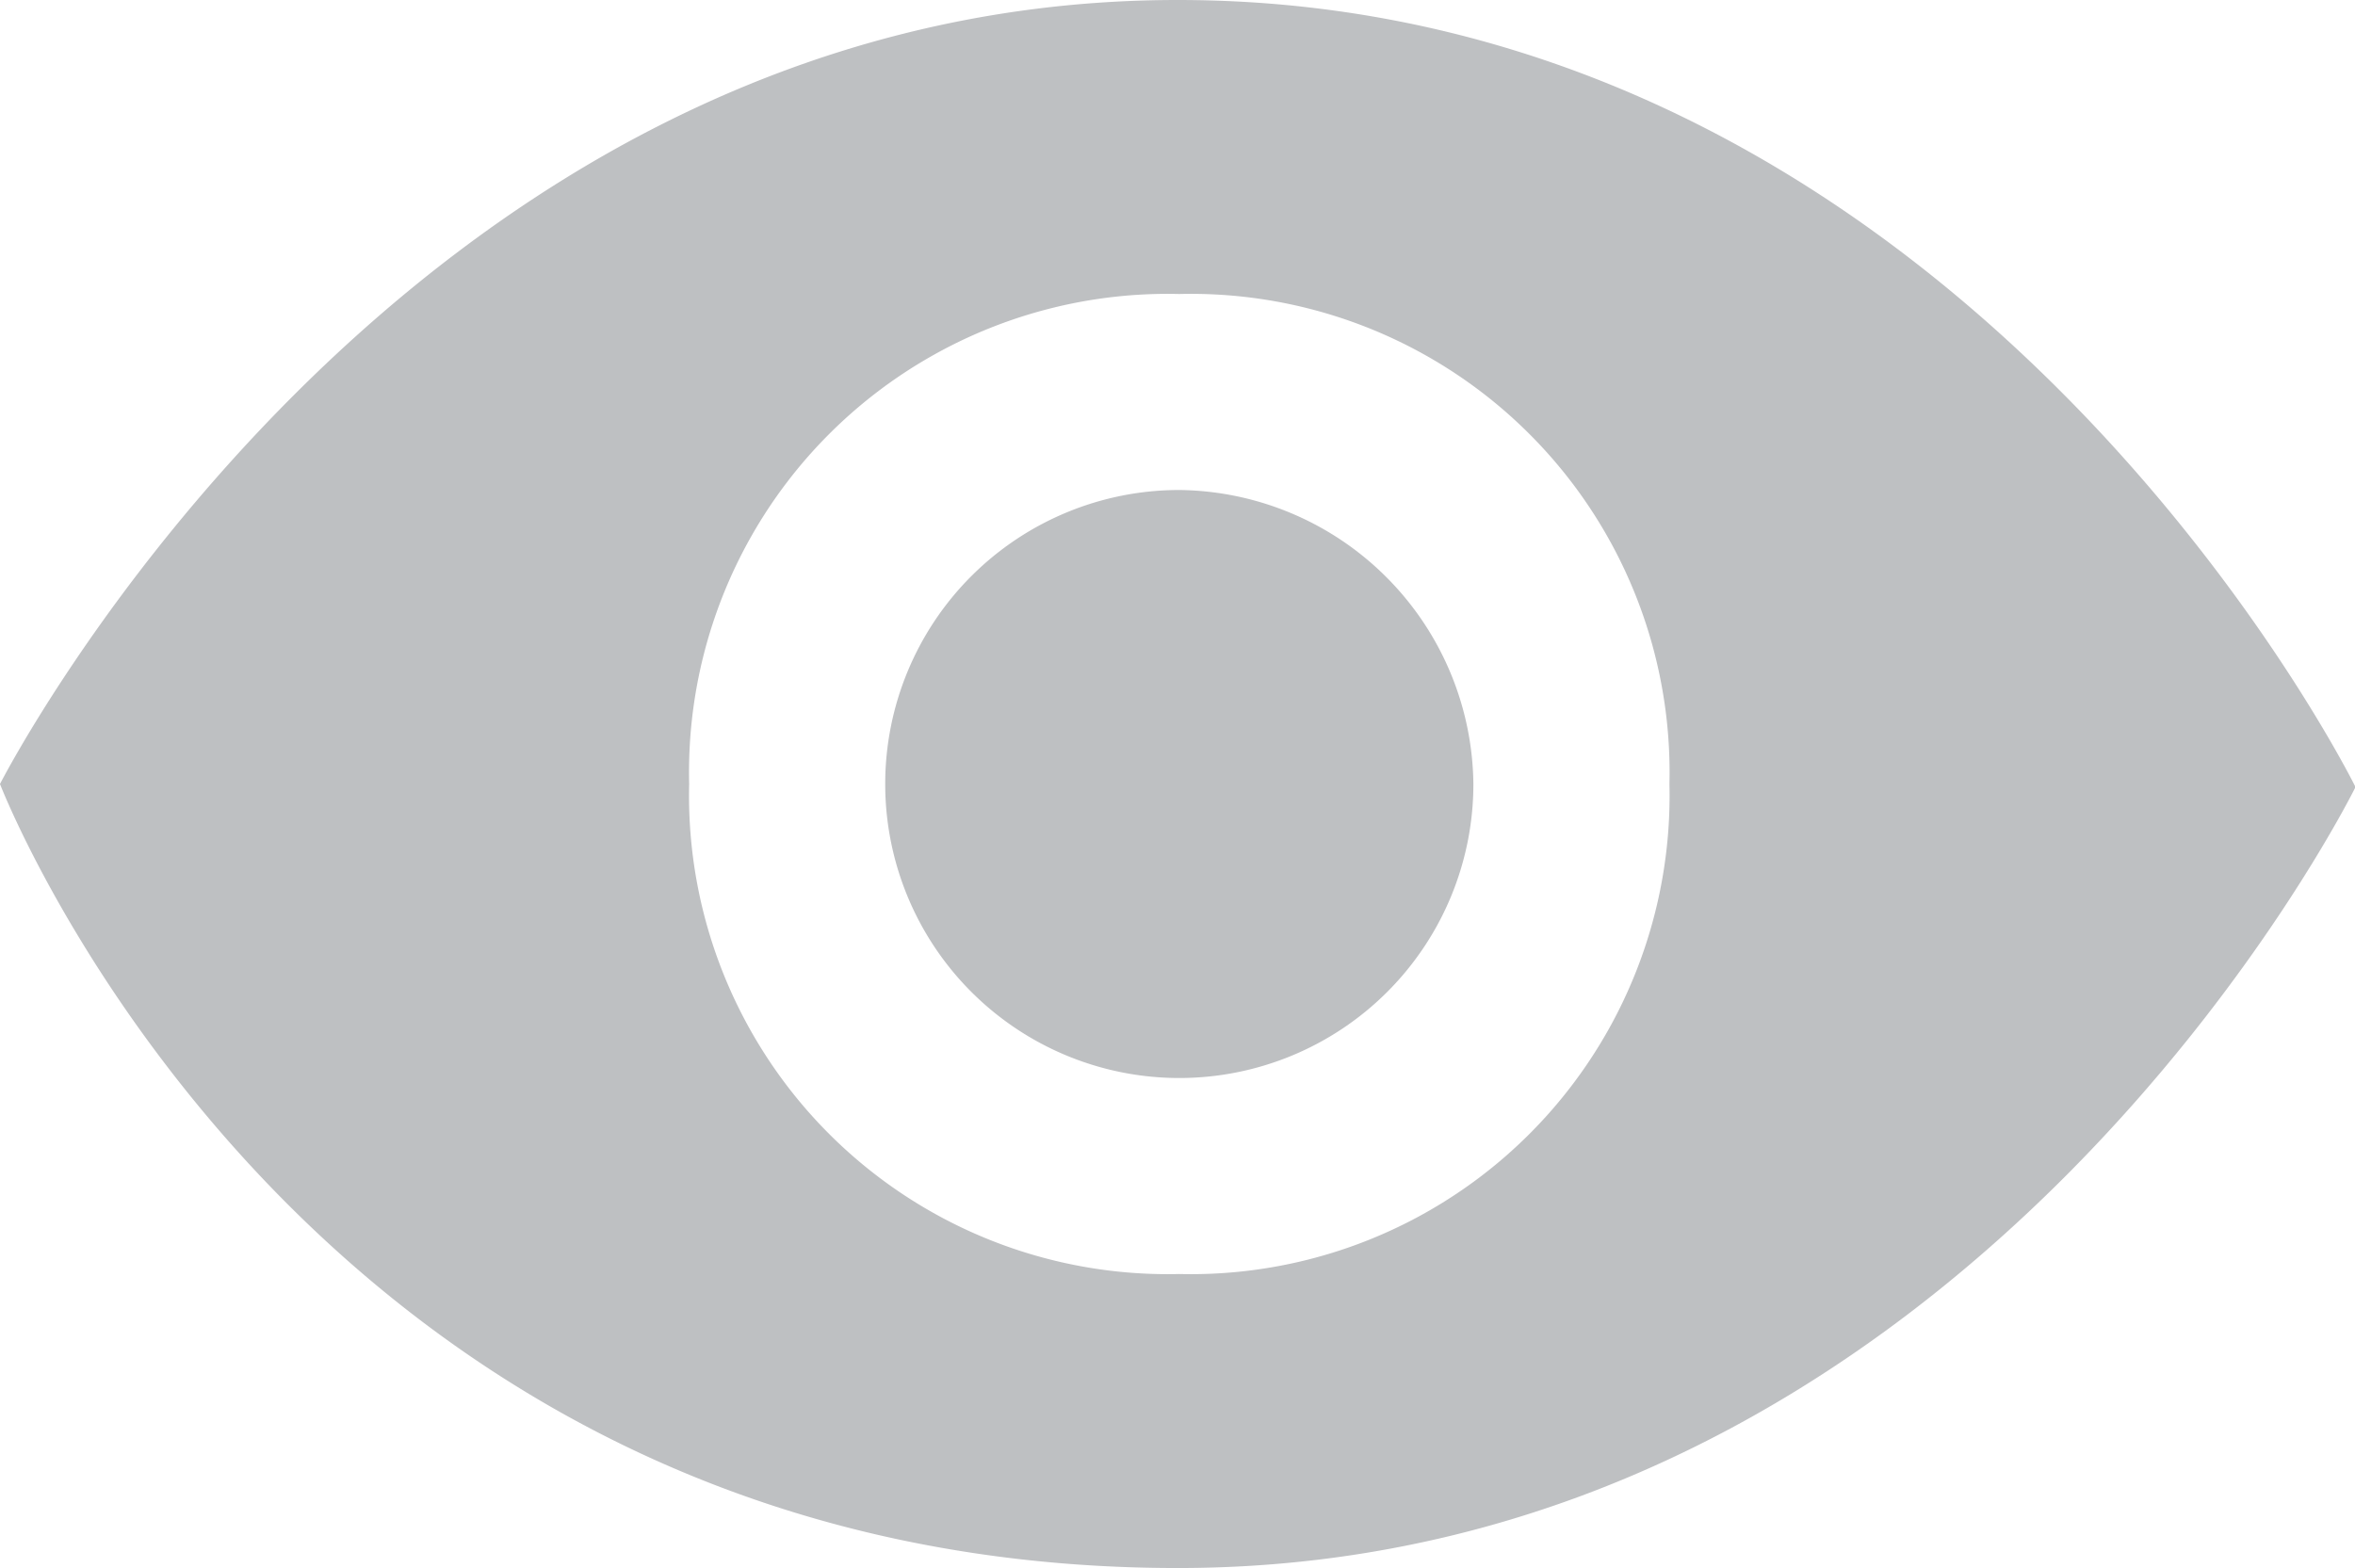 <svg xmlns="http://www.w3.org/2000/svg" viewBox="0 0 33.393 22.24">
  <defs>
    <style>
      .cls-1 {
        opacity: 0.3;
      }

      .cls-2 {
        fill: #262a33;
        fill-rule: evenodd;
      }
    </style>
  </defs>
  <g id="View_password" data-name="View password" transform="translate(-1580.816 -494)">
    <g id="if_eye-24_103177" class="cls-1" transform="translate(1580.816 494)">
      <g id="Group_17" data-name="Group 17" transform="translate(0 0)">
        <path id="Path_19" data-name="Path 19" class="cls-2" d="M16.685,4C5.652,4-.012,15.12-.012,15.12s4.274,11.12,16.7,11.12c11.249,0,16.7-11.077,16.7-11.077S27.891,4,16.685,4Zm.025,18.07a6.787,6.787,0,0,1-6.95-6.95,6.786,6.786,0,0,1,6.95-6.95,6.786,6.786,0,0,1,6.95,6.95A6.787,6.787,0,0,1,16.71,22.07Zm0-11.12a4.17,4.17,0,1,0,4.17,4.17A4.217,4.217,0,0,0,16.71,10.95Z" transform="translate(0.012 -4)"/>
      </g>
    </g>
  </g>
</svg>
